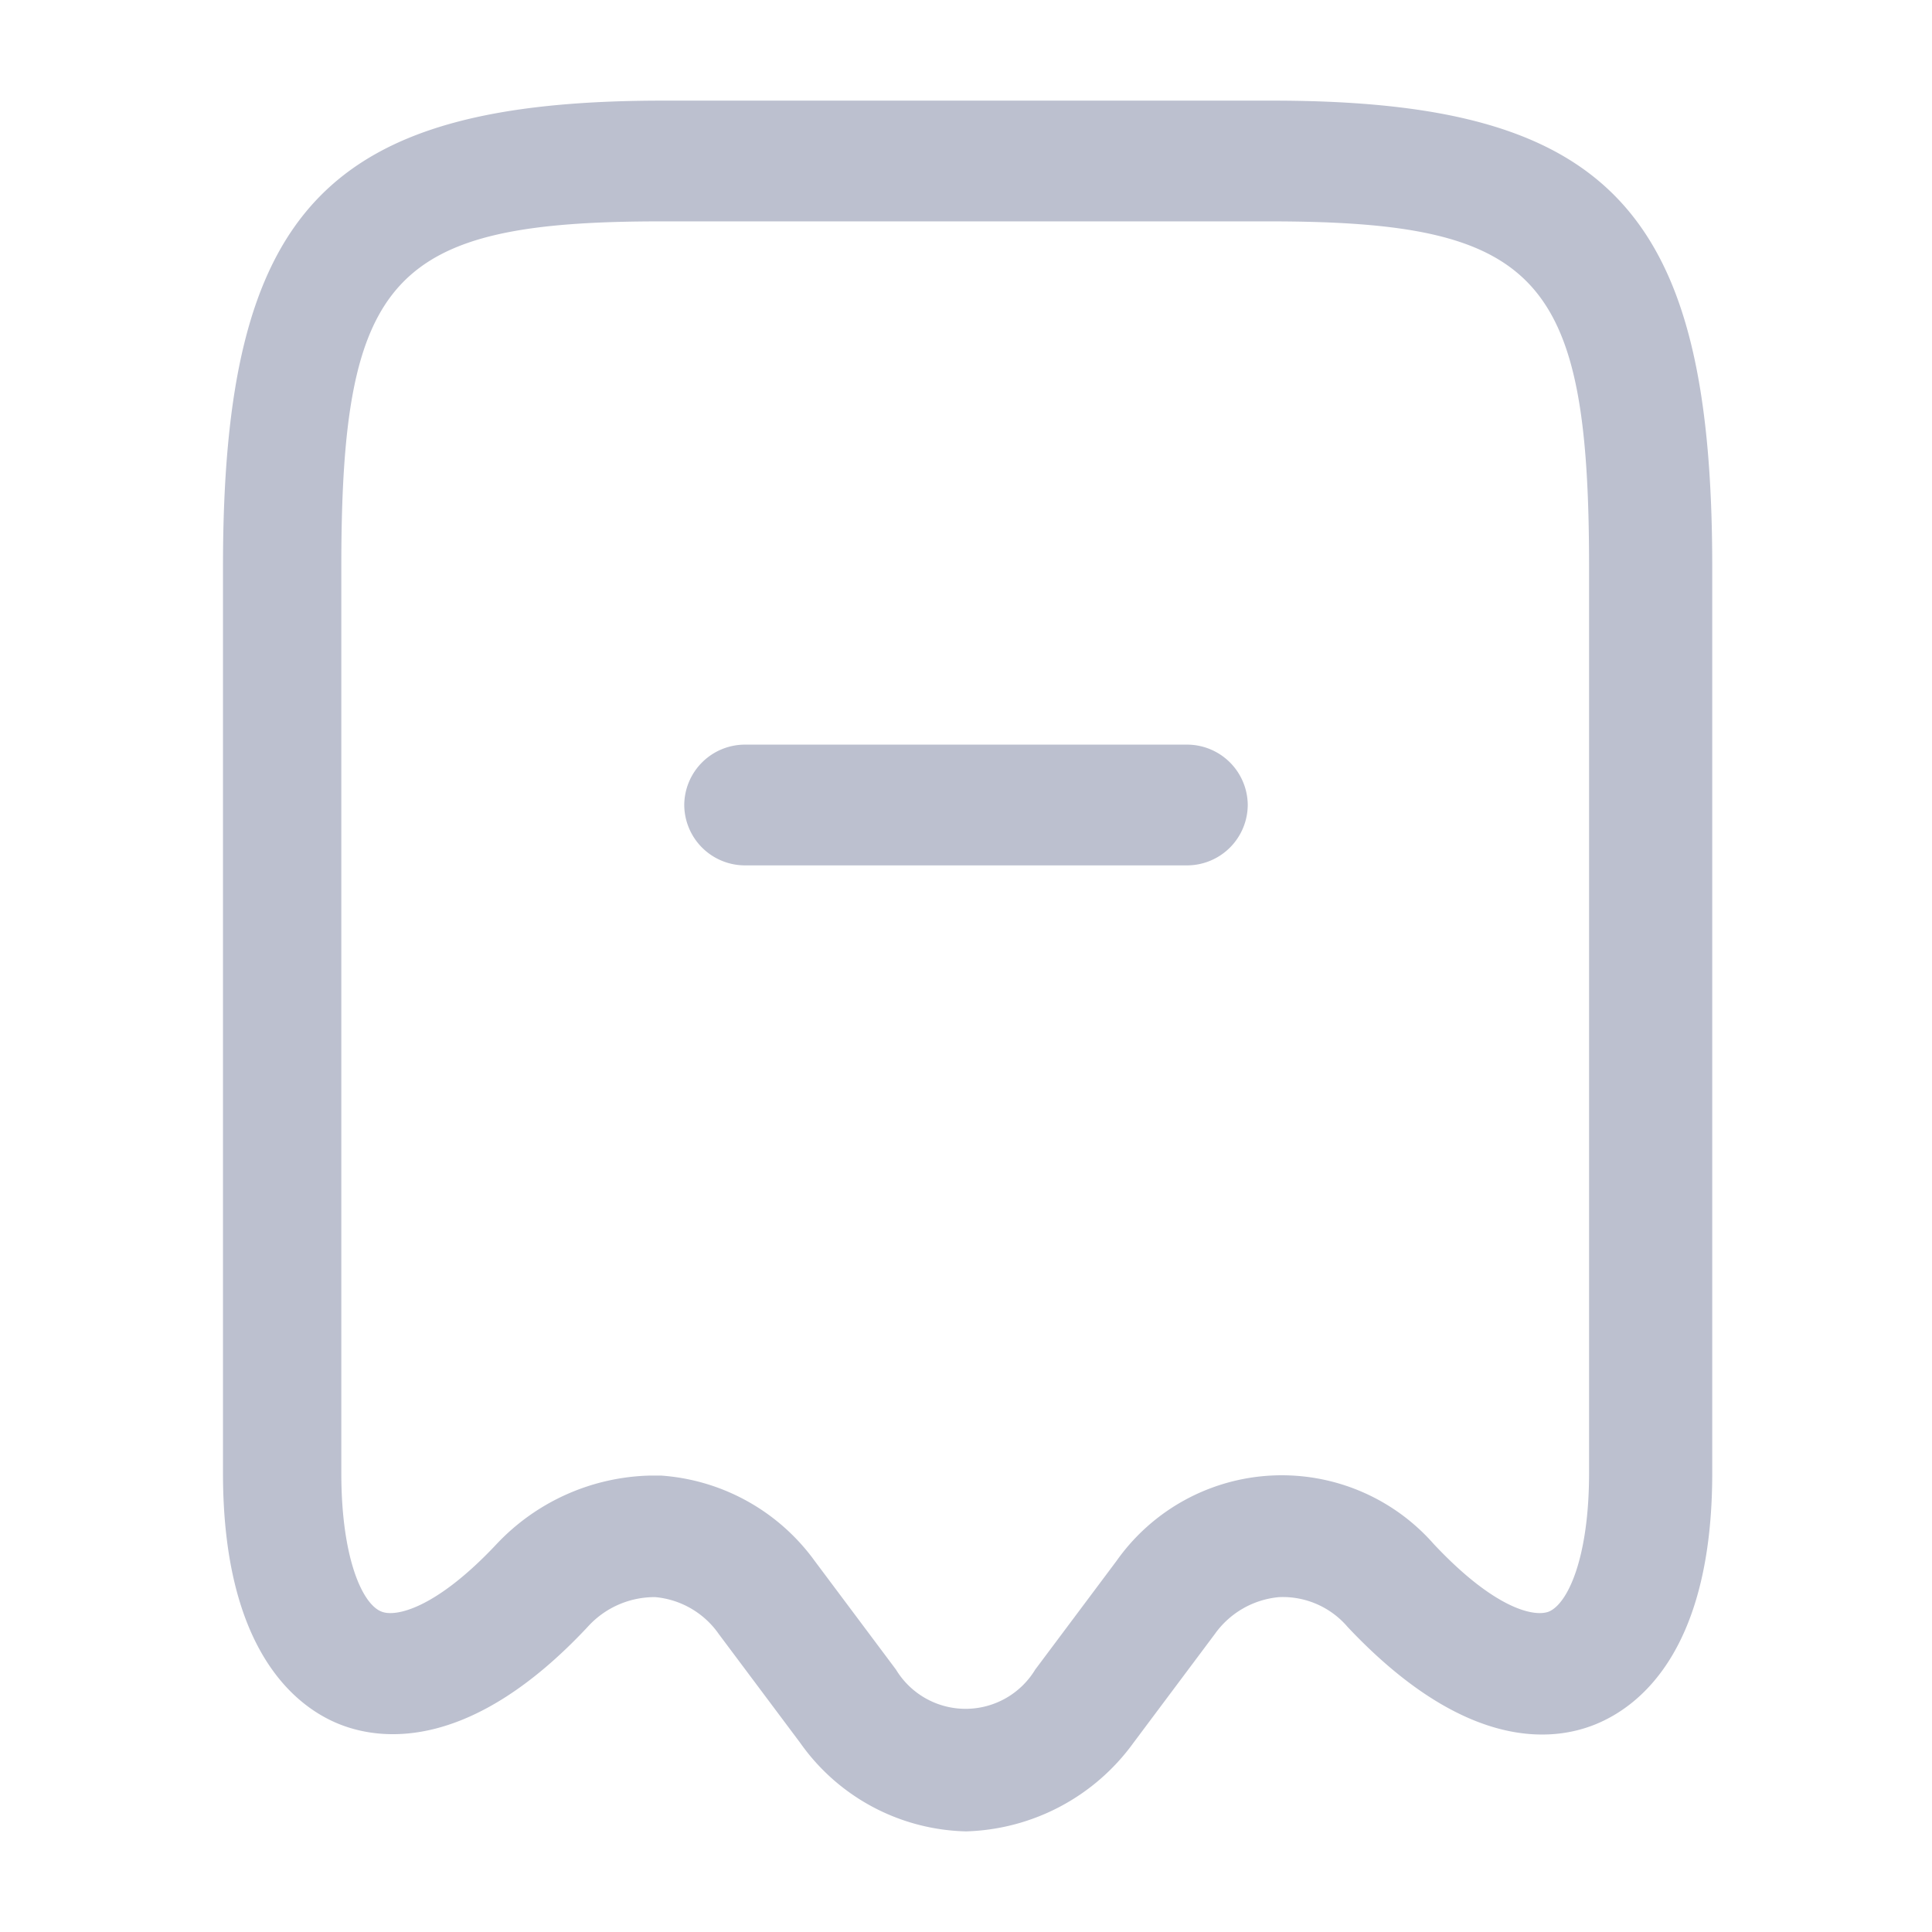 <svg id="transaction-minus_outline_transaction-minus" data-name="transaction-minus/outline/transaction-minus" xmlns="http://www.w3.org/2000/svg" width="24" height="24" viewBox="0 0 24 24">
  <g id="vuesax_outline_transaction-minus" data-name="vuesax/outline/transaction-minus">
    <g id="transaction-minus">
      <path id="Vector" d="M9.23,21.5a2.593,2.593,0,0,1-2.06-1.1L6.16,19.05a1.081,1.081,0,0,0-.79-.46,1.119,1.119,0,0,0-.84.37l-.55-.51.55.51c-1.44,1.54-2.55,1.42-3.08,1.21S0,19.27,0,17.05V5.79C0,1.35,1.28,0,5.47,0h7.56c4.19,0,5.47,1.35,5.47,5.79V17.05c0,2.21-.91,2.9-1.45,3.12s-1.63.33-3.08-1.21a1.058,1.058,0,0,0-.85-.37,1.1,1.1,0,0,0-.8.46L11.31,20.4A2.659,2.659,0,0,1,9.23,21.5ZM5.31,17.08h.13a2.579,2.579,0,0,1,1.91,1.06l1.01,1.35a1.011,1.011,0,0,0,1.73,0l1.01-1.35a2.513,2.513,0,0,1,3.94-.21c.76.81,1.25.91,1.43.84.24-.1.5-.68.5-1.72V5.79c0-3.61-.63-4.29-3.97-4.29H5.44c-3.34,0-3.97.68-3.97,4.29V17.05c0,1.05.26,1.63.5,1.72.17.07.67-.03,1.43-.84A2.706,2.706,0,0,1,5.31,17.08Z" transform="translate(2.77 1.25)" fill="#bcc0cf"/>
      <path id="Vector-2" data-name="Vector" d="M6.25,1.5H.75A.755.755,0,0,1,0,.75.755.755,0,0,1,.75,0h5.5A.755.755,0,0,1,7,.75.755.755,0,0,1,6.25,1.5Z" transform="translate(8.5 9.25)" fill="#bcc0cf"/>
      <path id="Vector-3" data-name="Vector" d="M0,0H24V24H0Z" fill="none" opacity="0"/>
    </g>
  </g>
</svg>
